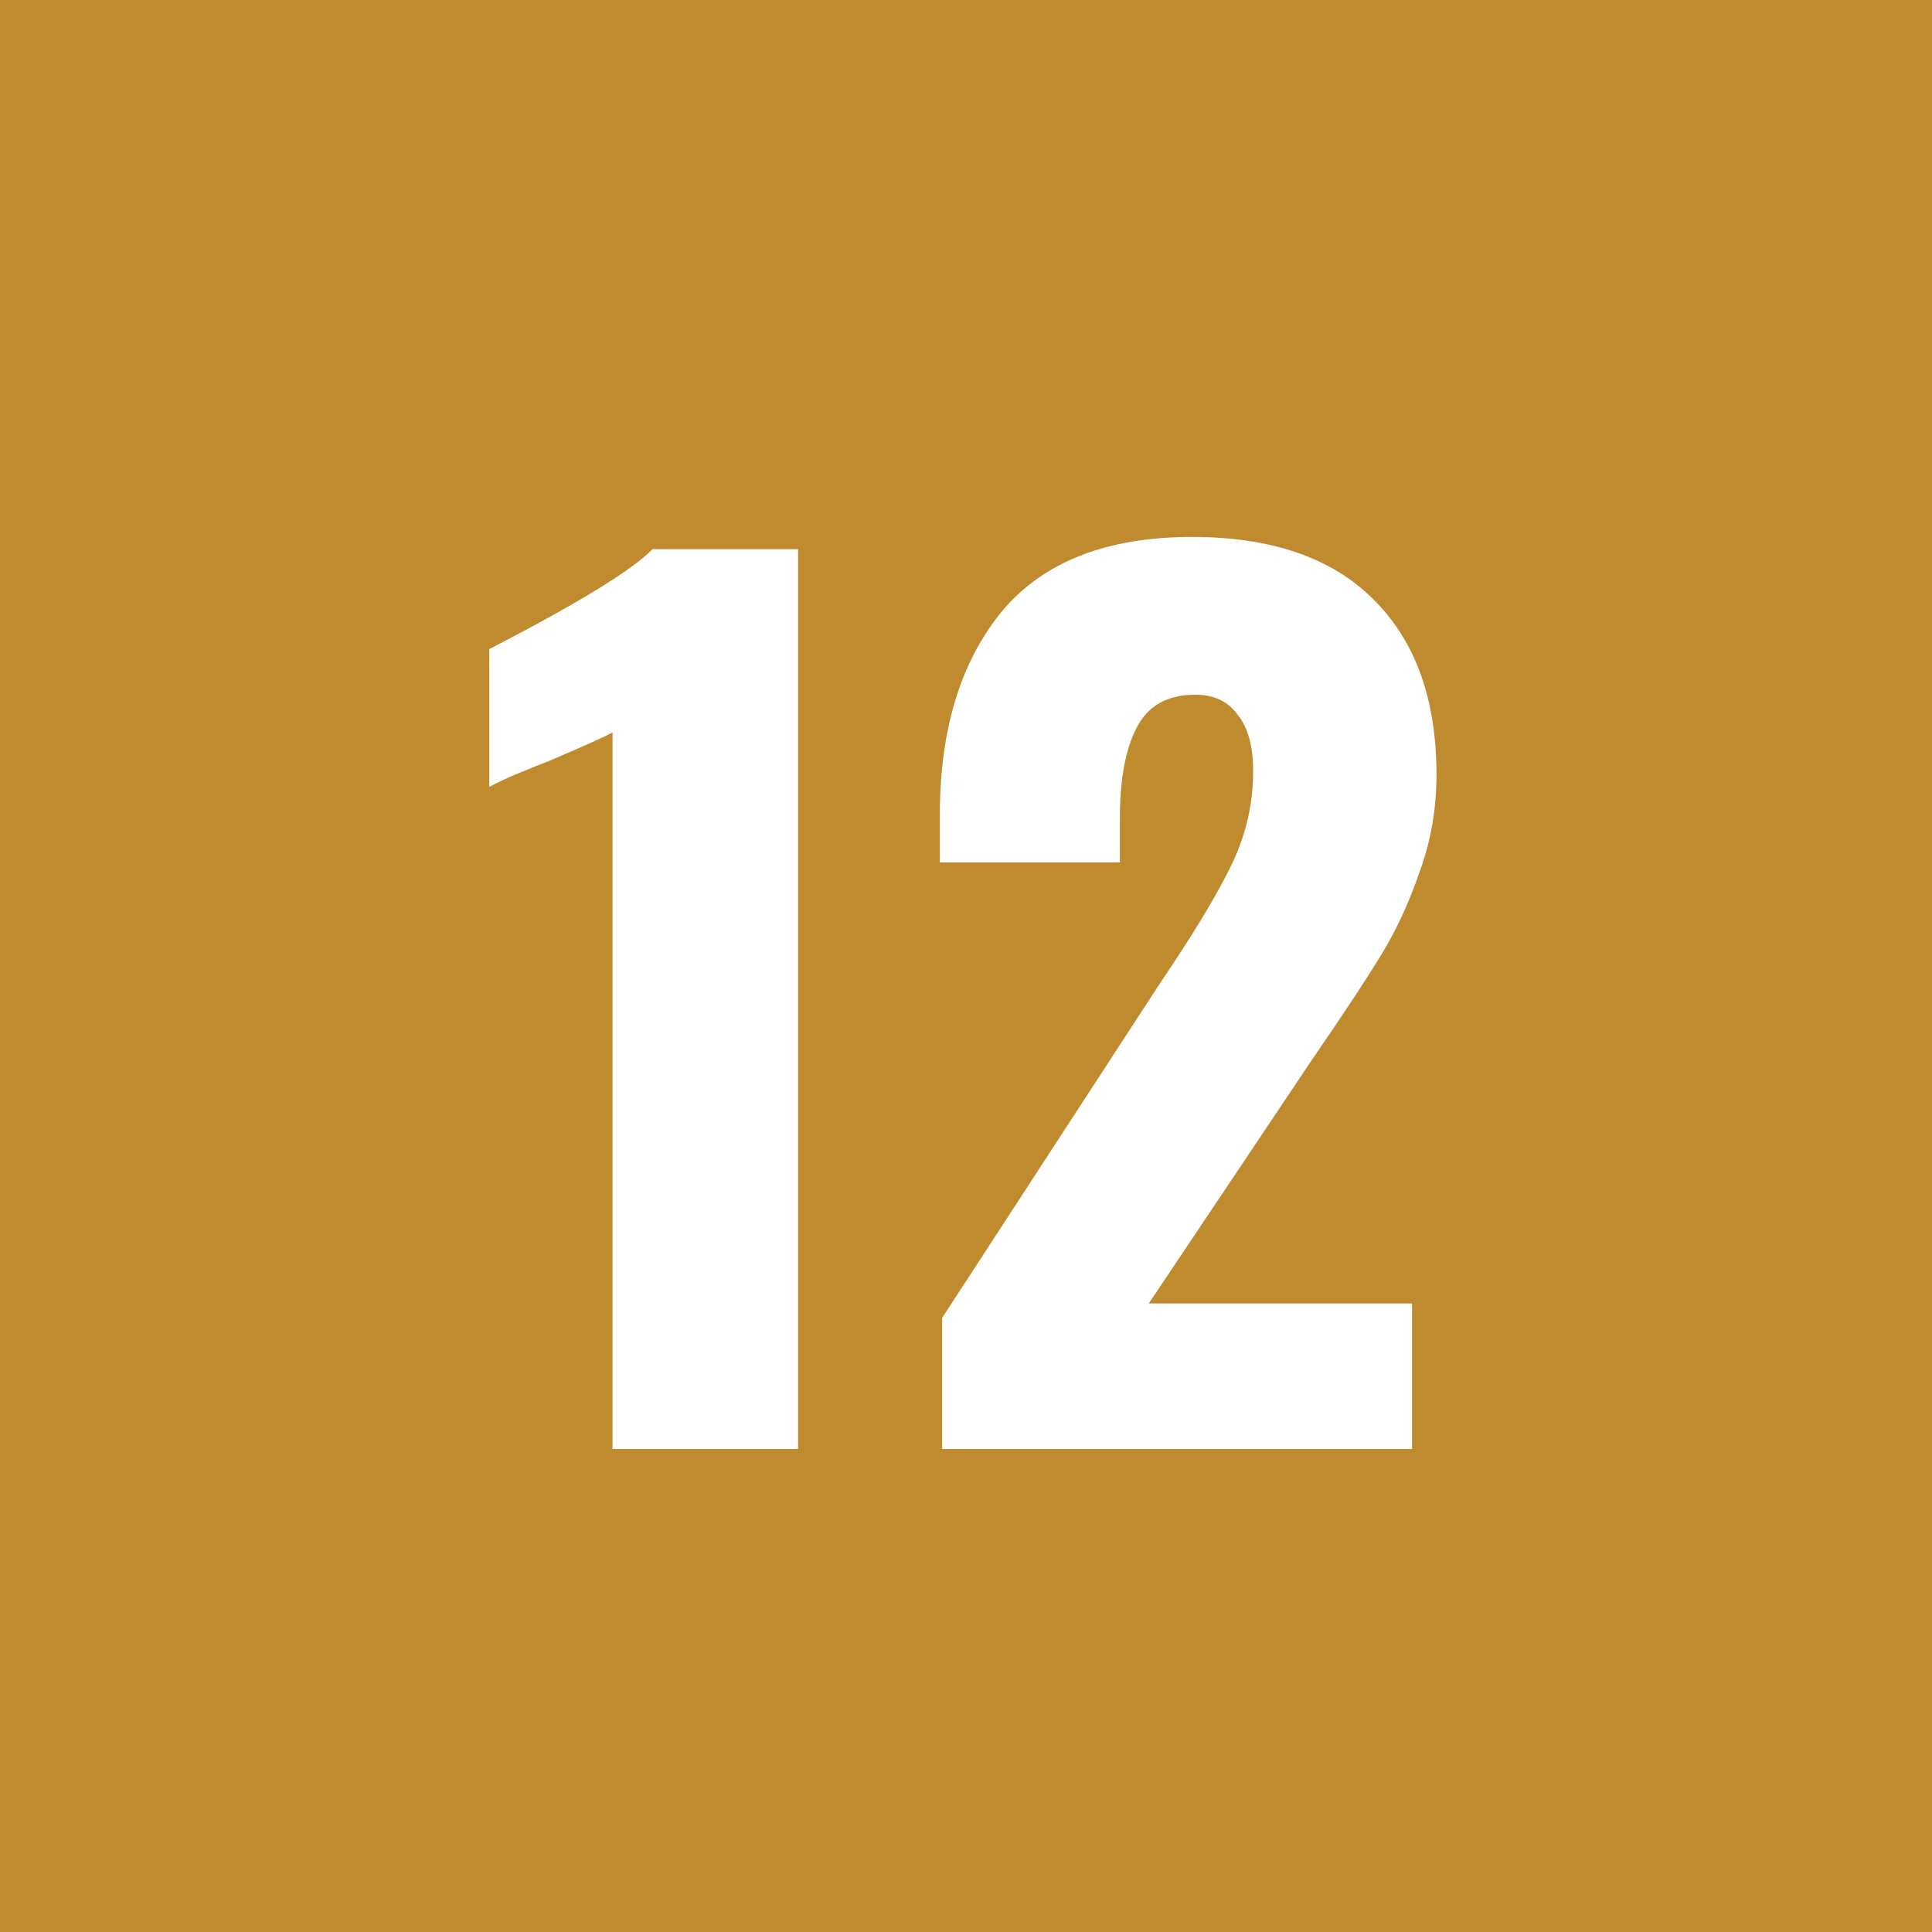 <svg width="40" height="40" viewBox="0 0 40 40" fill="none" xmlns="http://www.w3.org/2000/svg">
<rect width="40" height="40" fill="#BF8B2E"/>
<path d="M12.682 15.165C12.513 15.257 12.069 15.456 11.348 15.763C11.225 15.809 11.034 15.886 10.773 15.993C10.512 16.1 10.298 16.2 10.129 16.292V13.44C11.969 12.489 13.096 11.799 13.51 11.37H16.523V30H12.682V15.165ZM19.506 27.286L23.968 20.432L24.244 20.018C24.826 19.144 25.256 18.416 25.532 17.833C25.808 17.235 25.945 16.614 25.945 15.97C25.945 15.449 25.838 15.058 25.623 14.797C25.424 14.521 25.133 14.383 24.75 14.383C24.167 14.383 23.761 14.613 23.53 15.073C23.3 15.518 23.186 16.139 23.186 16.936V17.856H19.459V16.867C19.459 15.119 19.881 13.724 20.724 12.681C21.583 11.638 22.902 11.117 24.68 11.117C26.321 11.117 27.571 11.546 28.43 12.405C29.303 13.264 29.741 14.475 29.741 16.039C29.741 16.744 29.625 17.411 29.395 18.04C29.181 18.669 28.92 19.236 28.613 19.742C28.307 20.248 27.831 20.969 27.188 21.904L23.784 26.987H29.235V30H19.506V27.286Z" fill="white"/>
</svg>
